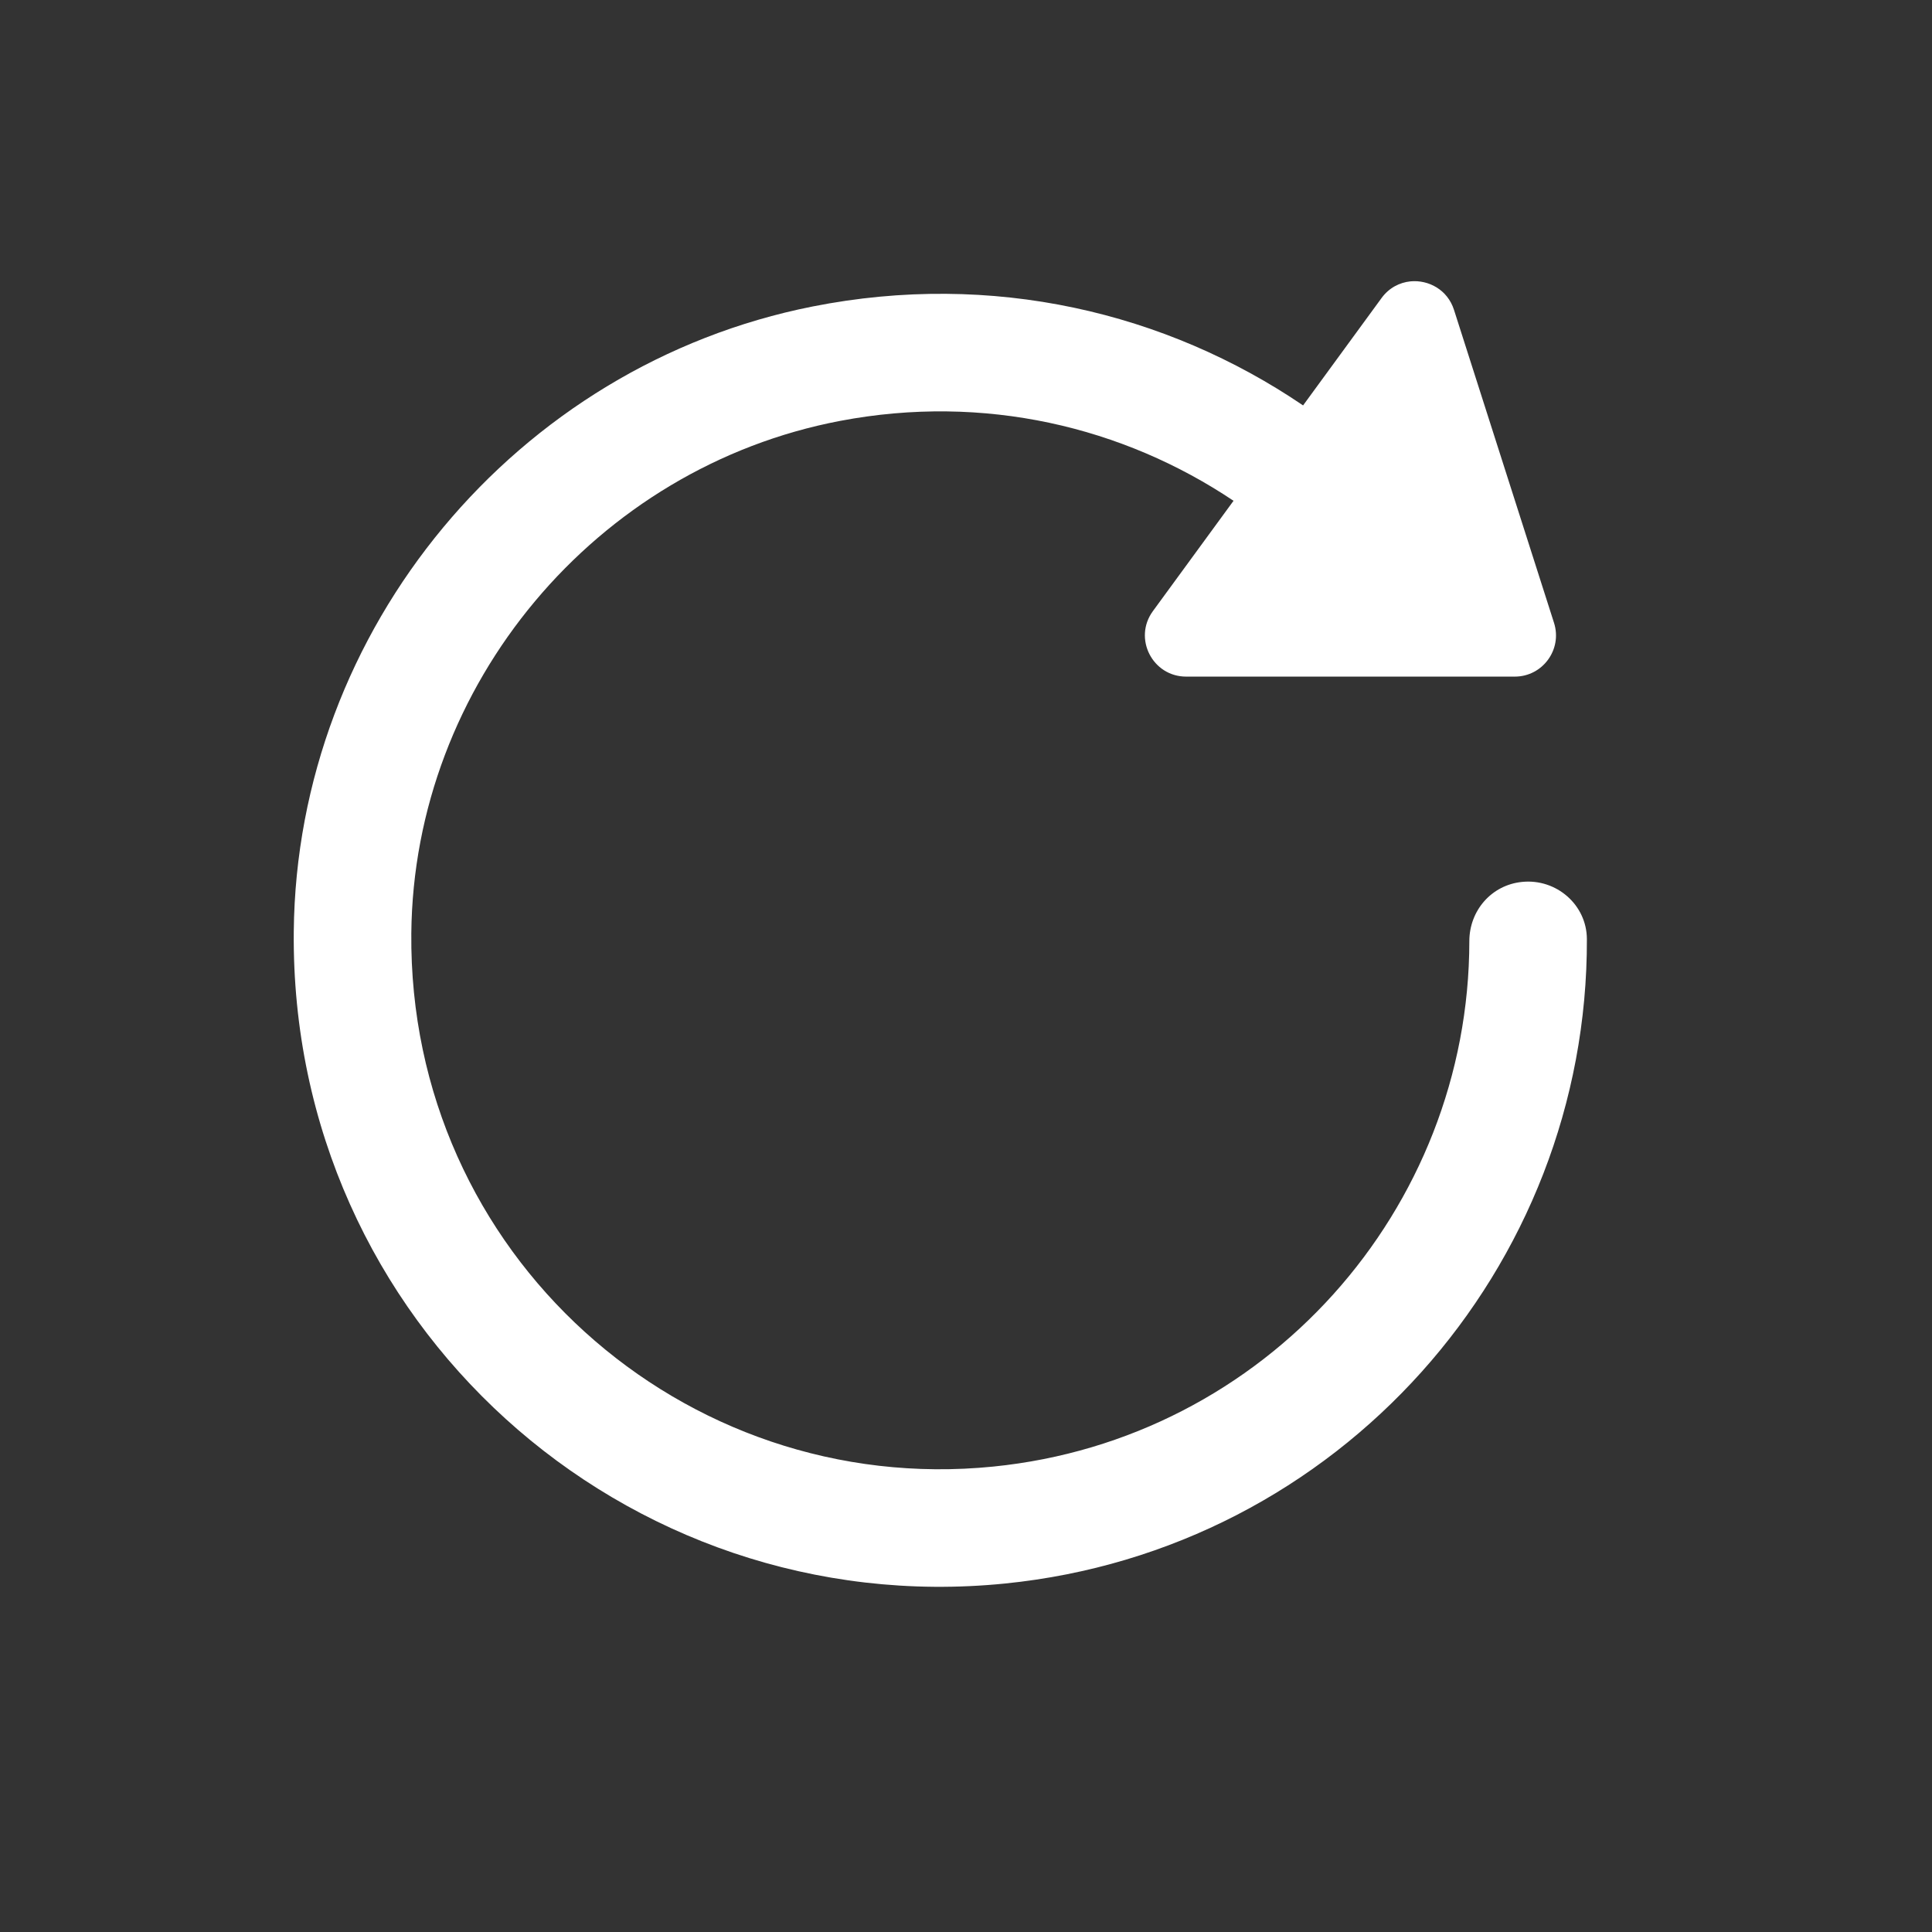<svg width="19" height="19" viewBox="0 0 19 19" fill="none" xmlns="http://www.w3.org/2000/svg">
<rect x="0" y="0" width="19" height="19" fill="#333333" stroke="none"/>
<path d="M13.871 2.767C13.764 2.778 13.659 2.831 13.586 2.932L12.815 3.987C11.466 3.071 9.76 2.664 7.992 3.014C5.075 3.592 2.918 6.186 2.889 9.16C2.852 13.018 6.152 15.948 9.883 15.573C13.167 15.243 15.616 12.468 15.606 9.234C15.604 8.898 15.306 8.639 14.969 8.673C14.667 8.703 14.45 8.956 14.45 9.256C14.448 11.894 12.448 14.154 9.767 14.423C6.716 14.729 4.016 12.333 4.045 9.178C4.068 6.732 5.86 4.596 8.263 4.139C9.68 3.87 11.044 4.197 12.131 4.925L11.338 6.01C11.142 6.278 11.334 6.654 11.665 6.654L14.897 6.654C15.171 6.654 15.366 6.387 15.283 6.126L14.299 3.047C14.236 2.85 14.05 2.75 13.871 2.767Z" fill="white"/>
</svg>
